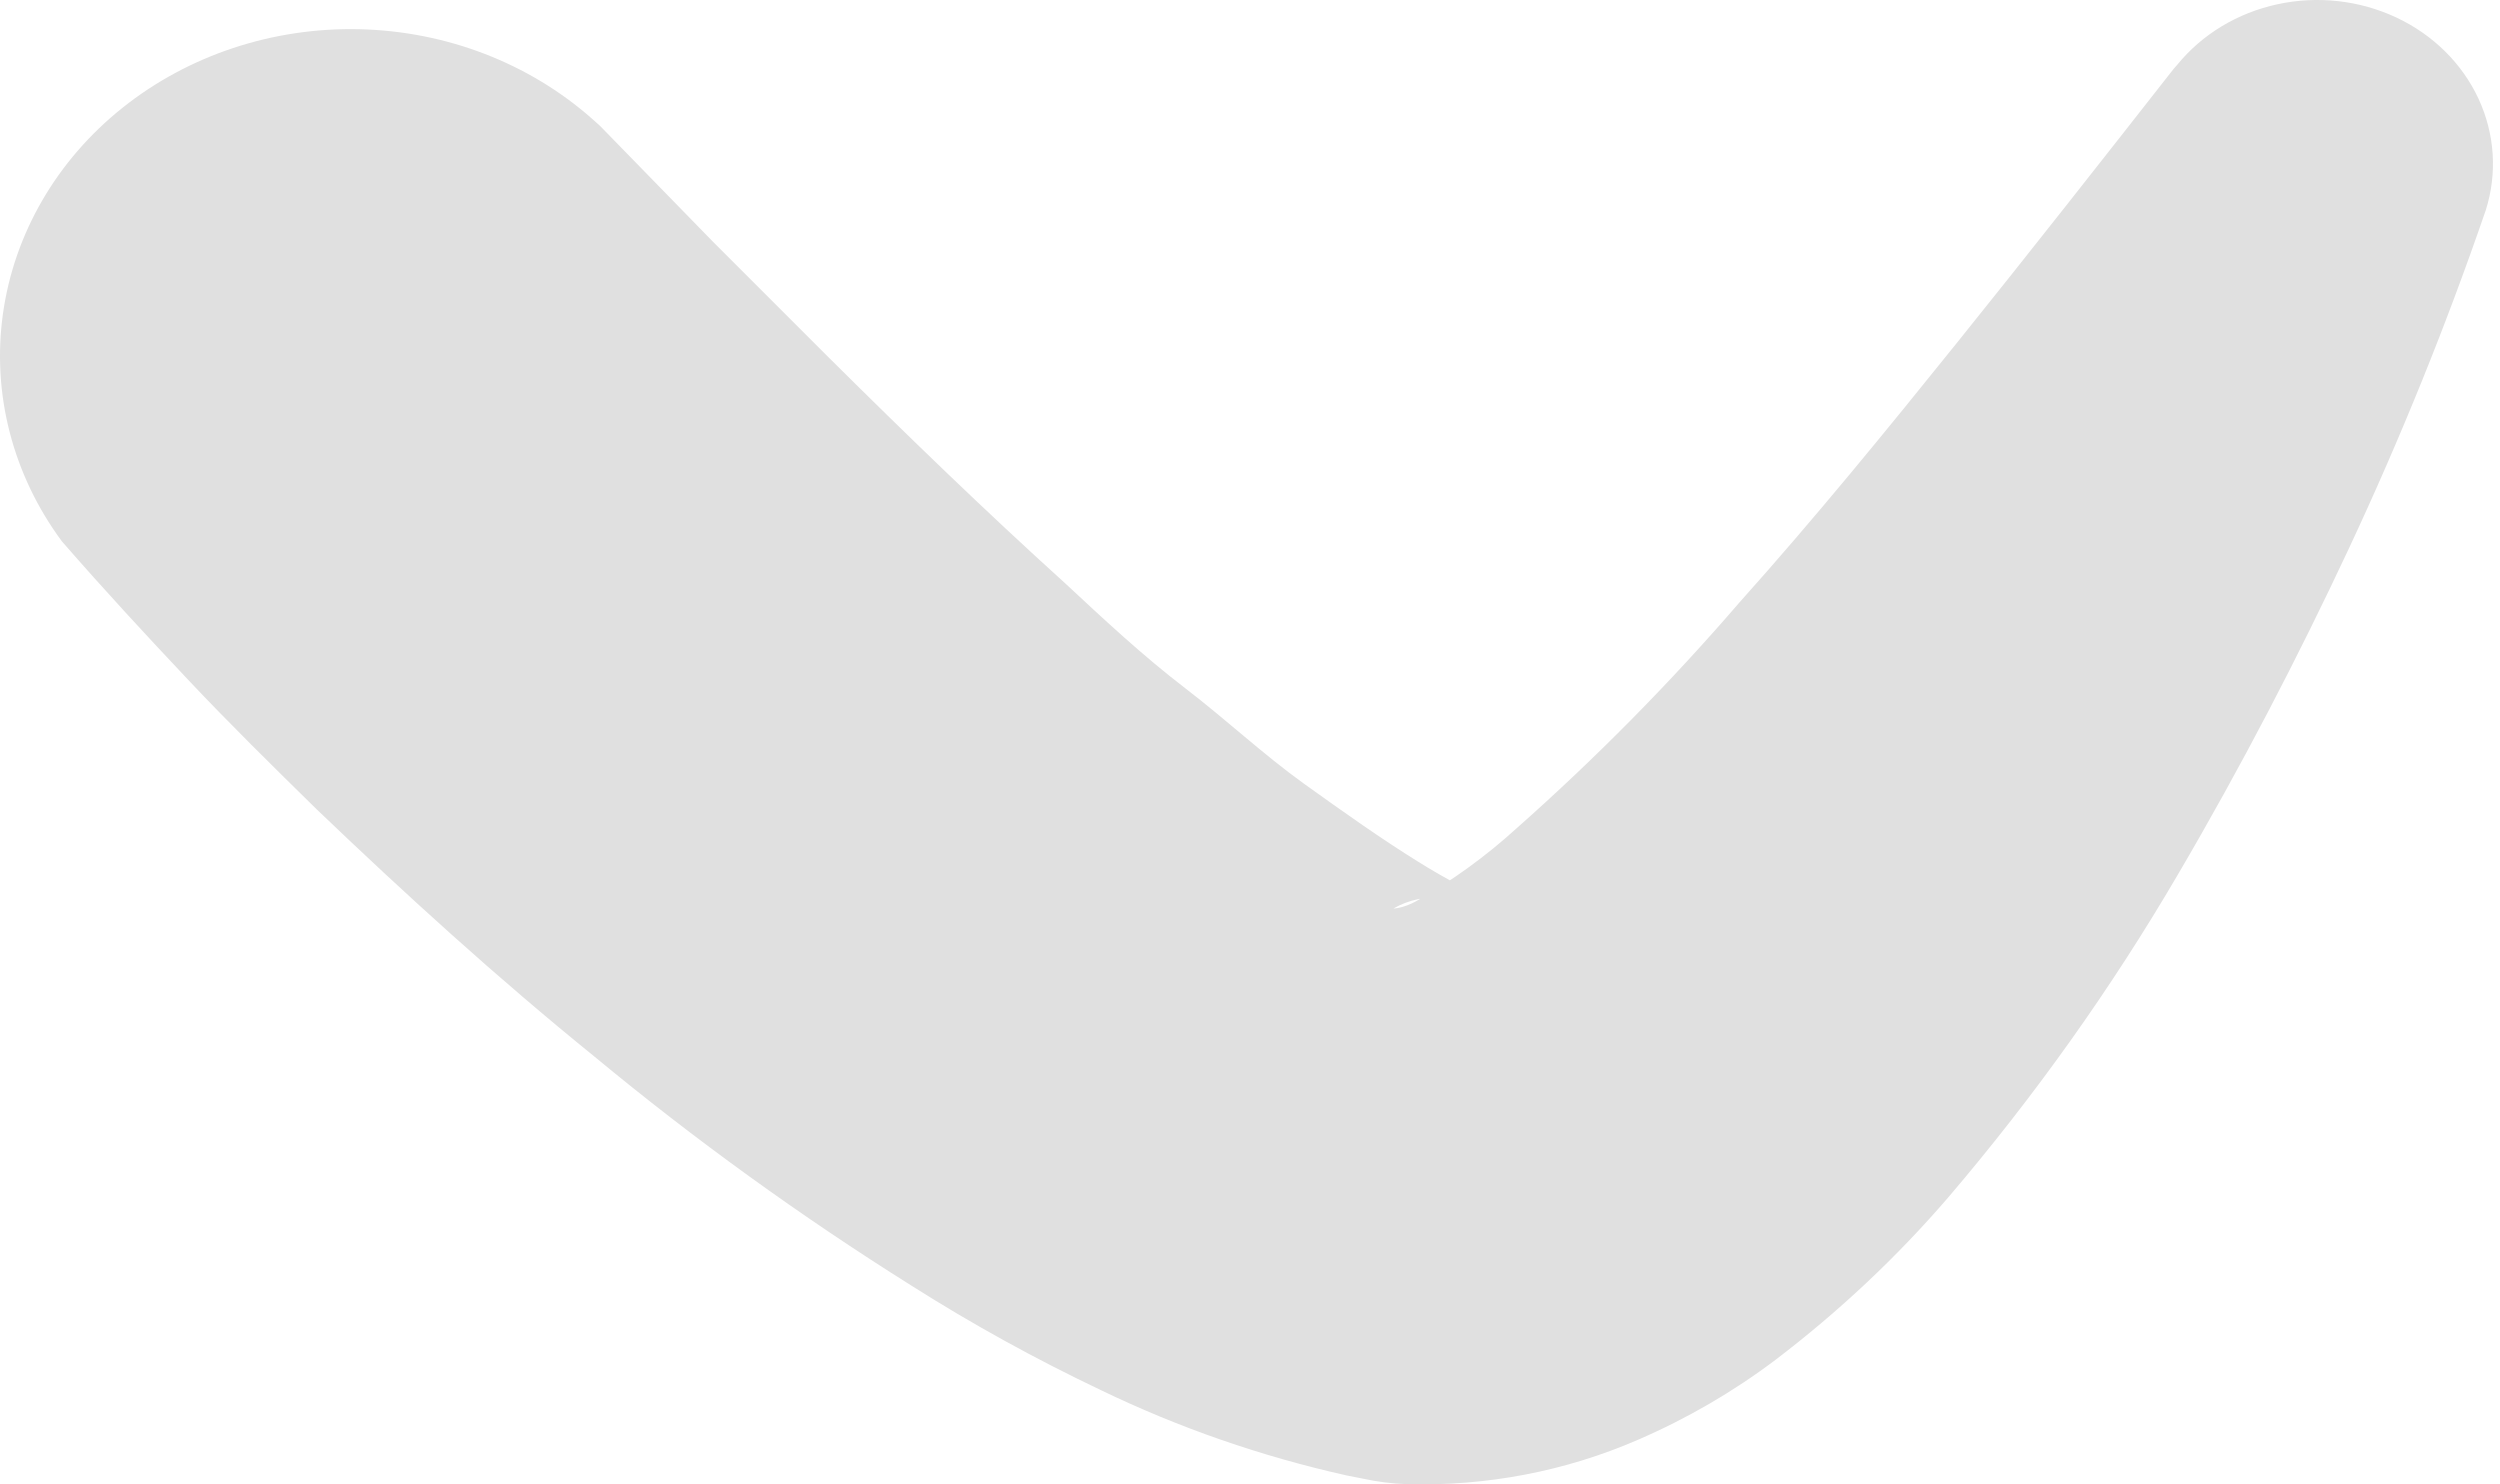 <svg width="32" height="19" viewBox="0 0 32 19" fill="none" xmlns="http://www.w3.org/2000/svg">
<path d="M7.68 1.611L9.117 3.085L10.614 4.582C11.611 5.572 12.609 6.539 13.636 7.468C14.135 7.933 14.634 8.398 15.168 8.807C15.701 9.216 16.165 9.653 16.689 10.03C17.213 10.406 17.687 10.741 18.151 11.029C18.5 11.248 18.867 11.44 19.248 11.606L18.485 11.494C18.259 11.469 18.03 11.516 17.836 11.629C17.836 11.629 17.956 11.629 18.126 11.536C18.589 11.272 19.019 10.96 19.408 10.606C20.429 9.702 21.384 8.734 22.266 7.71C23.219 6.646 24.146 5.511 25.069 4.363C25.992 3.215 26.915 2.039 27.823 0.881L27.868 0.83C28.186 0.439 28.641 0.164 29.154 0.054C29.666 -0.057 30.205 0.004 30.675 0.225C31.145 0.446 31.516 0.814 31.725 1.264C31.934 1.715 31.967 2.219 31.818 2.69C31.313 4.159 30.729 5.603 30.067 7.018C29.414 8.412 28.691 9.807 27.873 11.201C27.024 12.652 26.043 14.031 24.939 15.325C24.282 16.089 23.539 16.787 22.725 17.407C22.185 17.814 21.594 18.158 20.964 18.43C20.039 18.832 19.026 19.026 18.006 18.997C17.818 18.991 17.631 18.967 17.447 18.927L17.238 18.886C16.145 18.642 15.088 18.275 14.09 17.793C13.255 17.396 12.447 16.951 11.671 16.459C10.249 15.567 8.892 14.587 7.611 13.526C6.354 12.508 5.186 11.443 4.054 10.36C3.495 9.811 2.937 9.263 2.403 8.696C1.869 8.129 1.355 7.575 0.792 6.929C0.163 6.078 -0.106 5.039 0.038 4.014C0.182 2.989 0.727 2.05 1.57 1.378C2.413 0.706 3.493 0.348 4.602 0.374C5.711 0.4 6.77 0.807 7.576 1.518L7.68 1.611Z" fill="#E0E0E0"/>
</svg>

